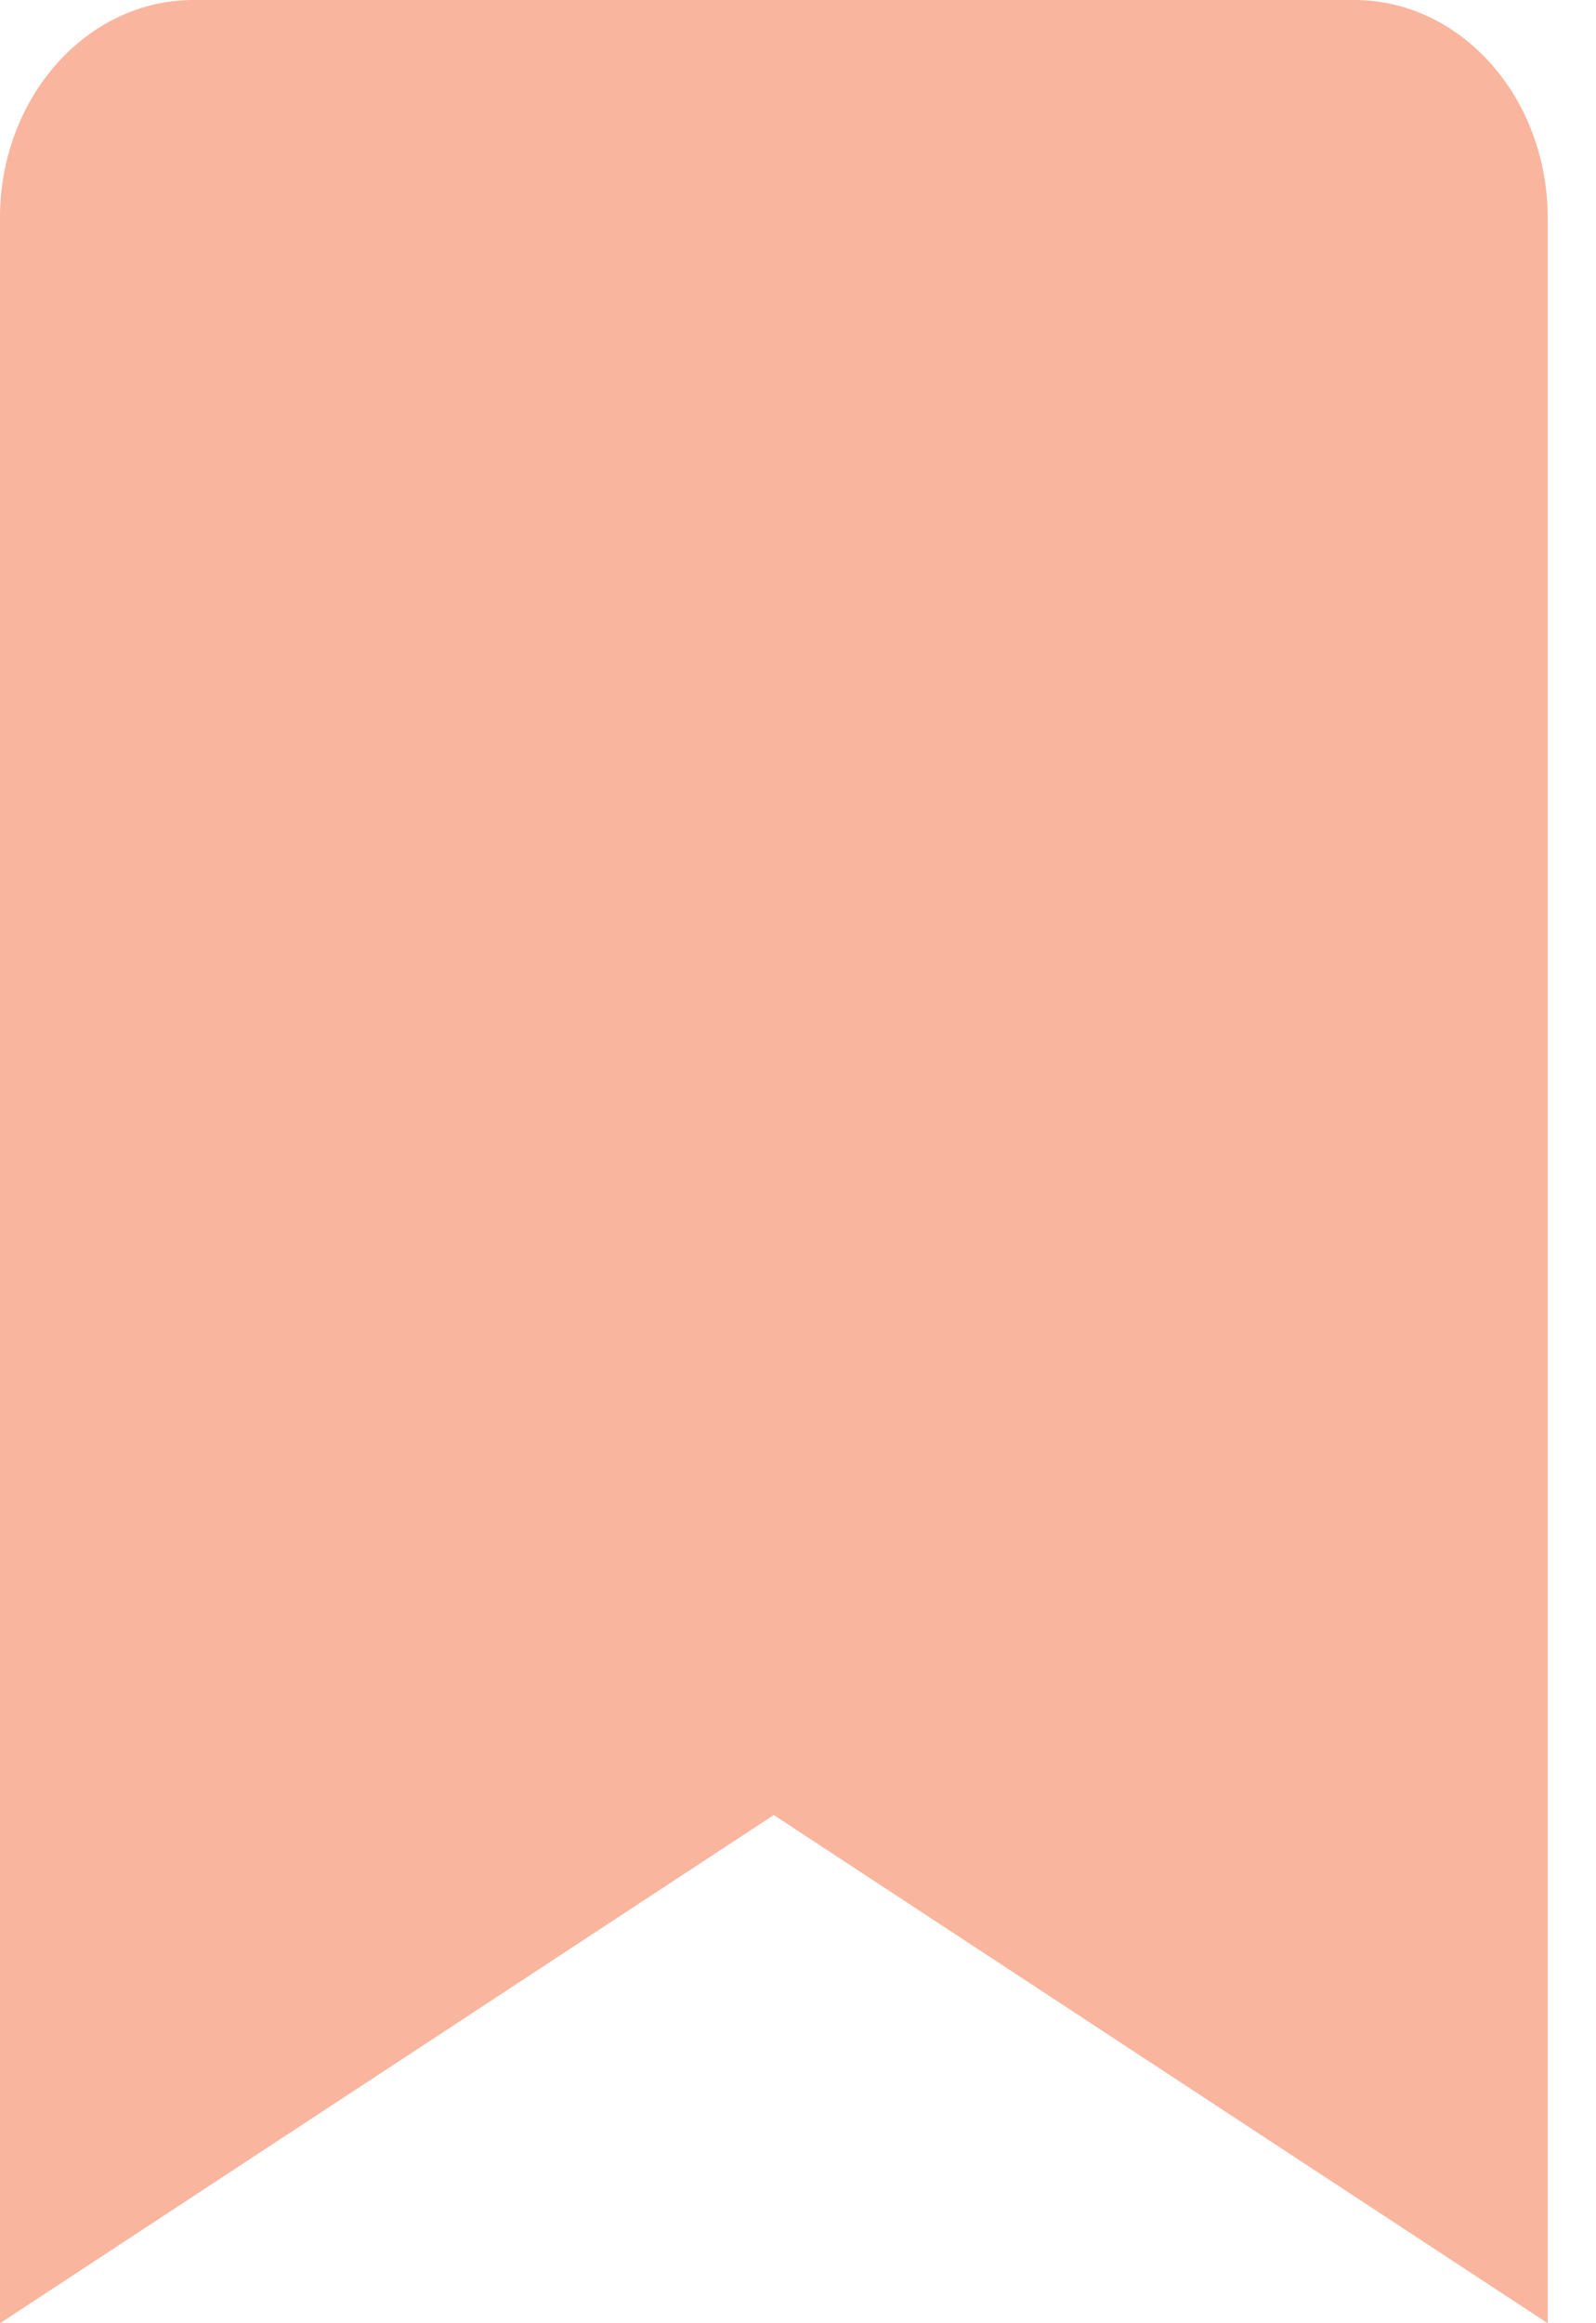 <svg width="11" height="16" viewBox="0 0 11 16" fill="none" xmlns="http://www.w3.org/2000/svg">
<path d="M0 16V1.5C0 0.672 0.597 0 1.333 0H9.333C10.07 0 10.667 0.672 10.667 1.5V16L5.333 12.5L0 16Z" fill="#F9B59E"/>
</svg>
